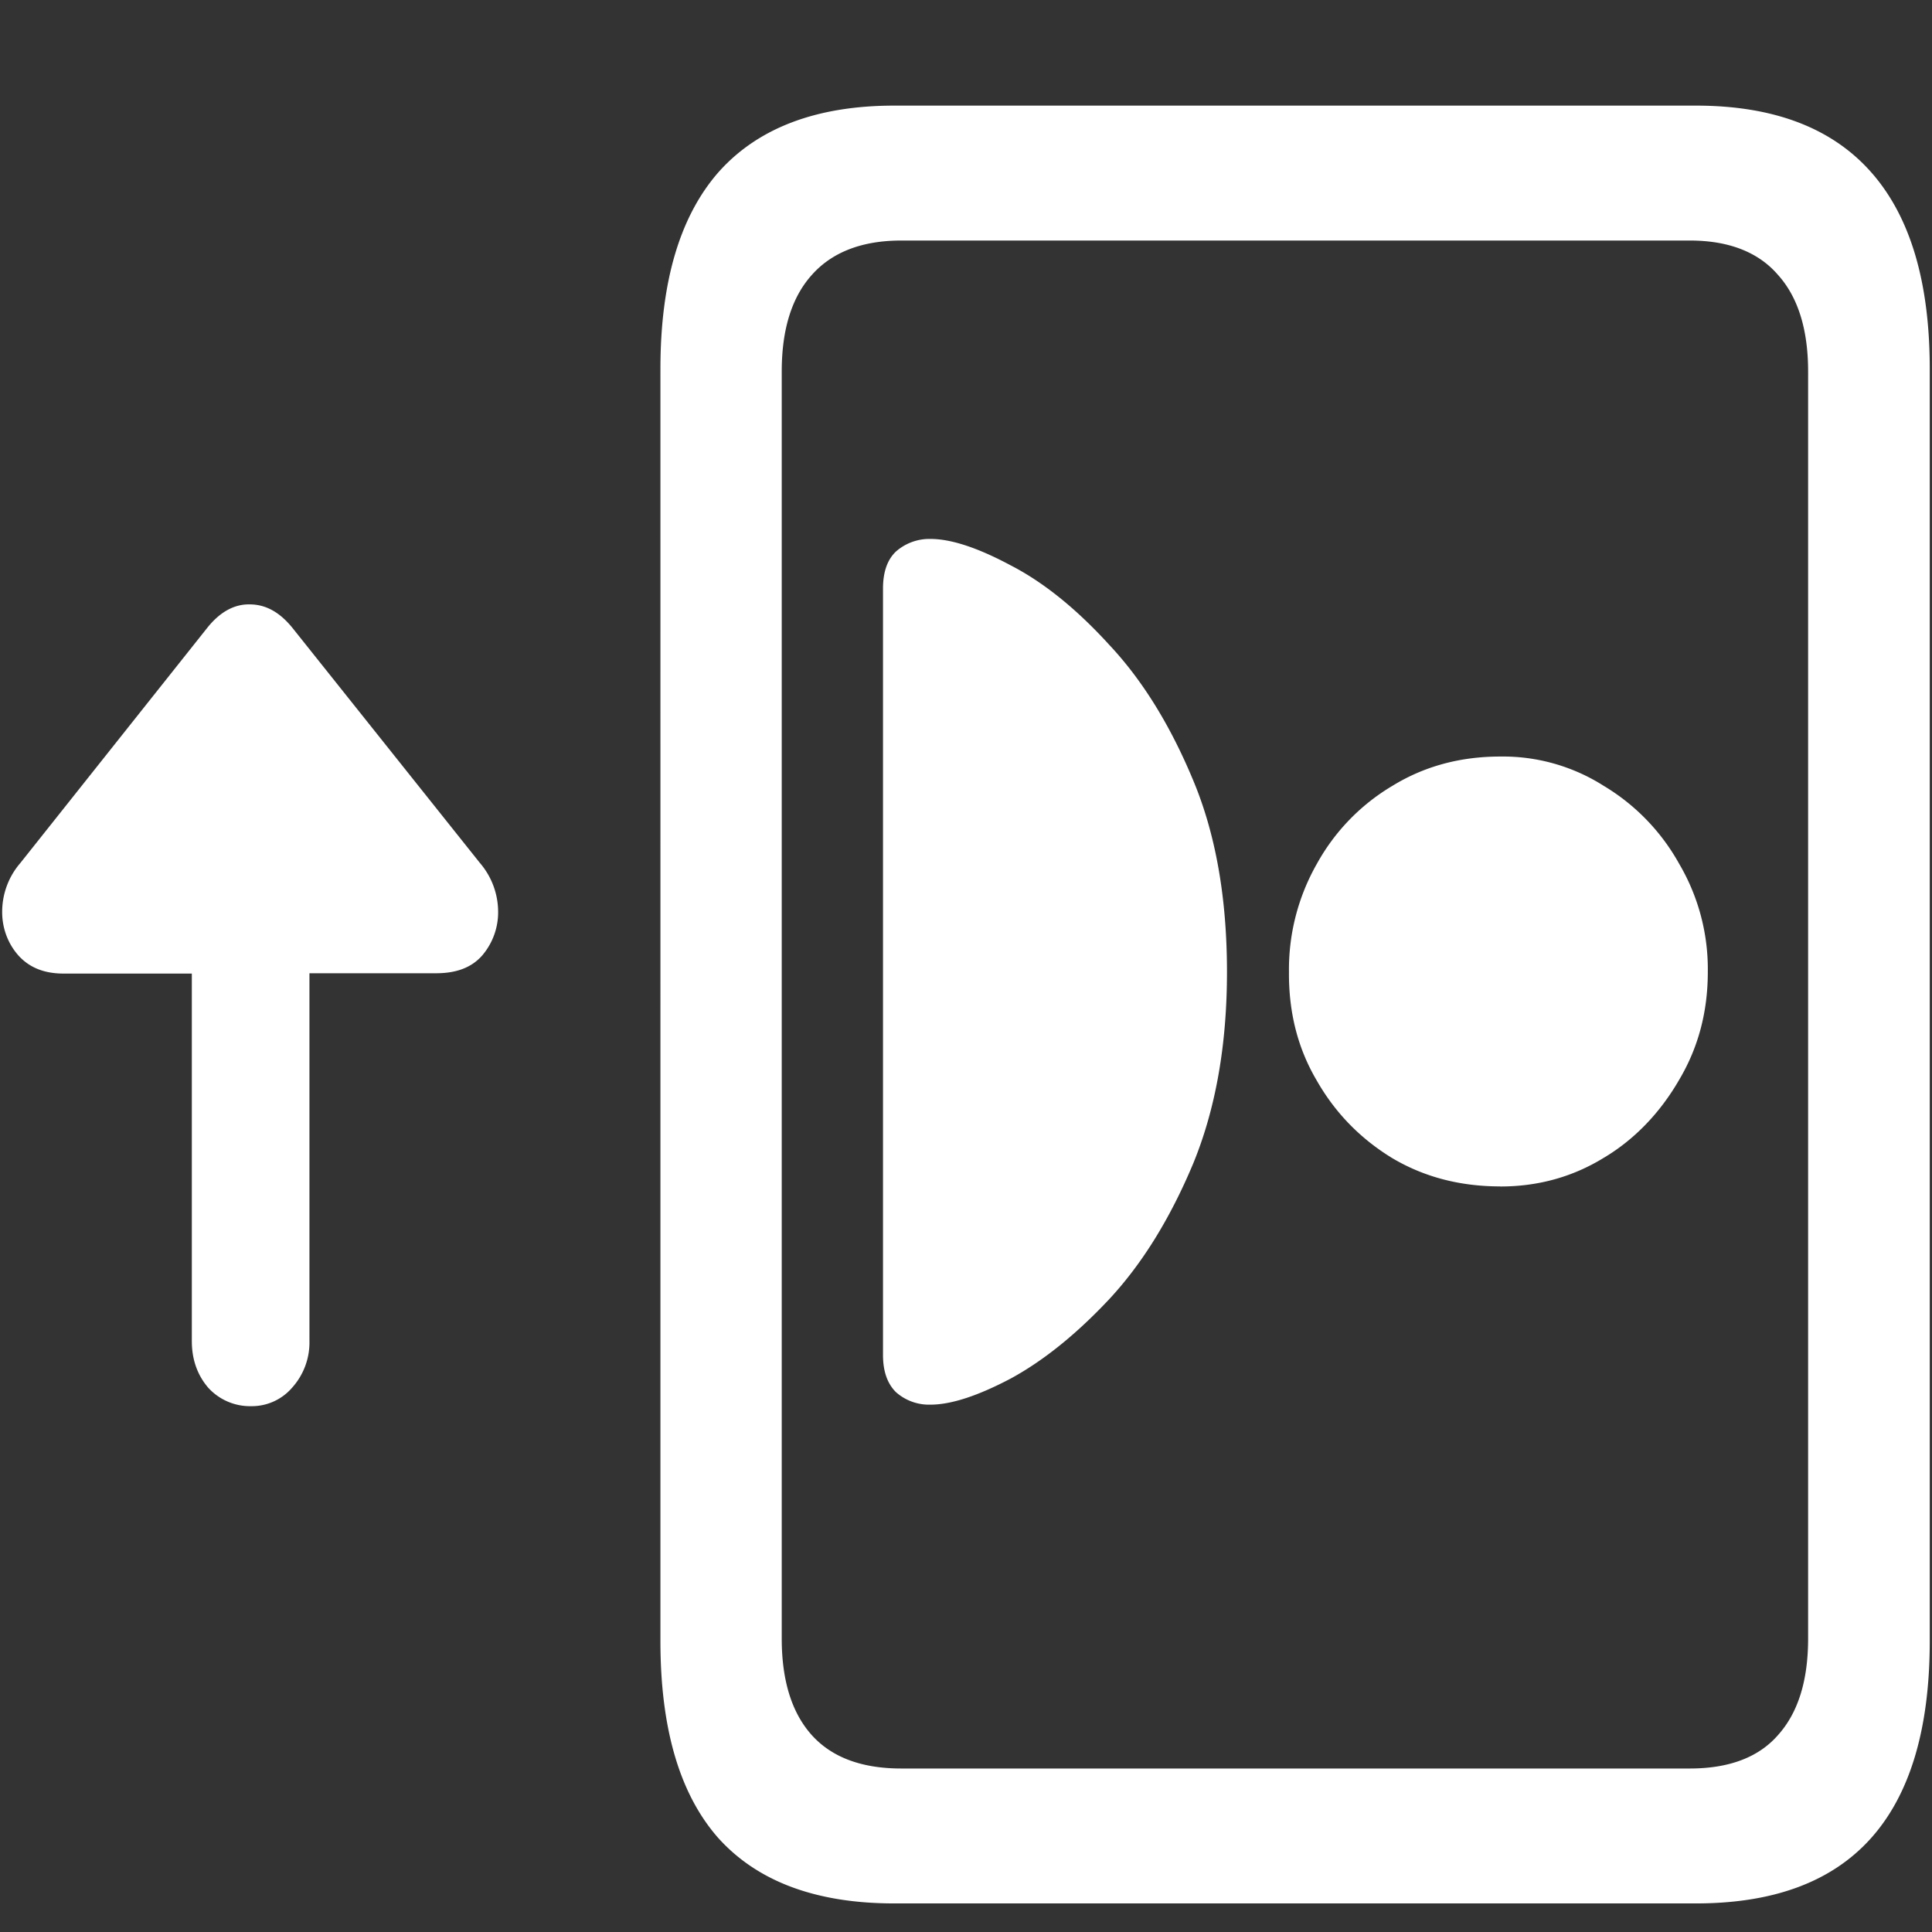 <svg xmlns="http://www.w3.org/2000/svg" width="24" height="24"><rect width="100%" height="100%" fill="#333333" stroke="none"/><path style="stroke:none;fill-rule:nonzero;fill:#fff;fill-opacity:1" d="M.254 10.719a.928.928 0 0 0-.227.613c0 .203.075.398.207.543.137.148.32.219.555.219h1.594v4.566c0 .223.066.418.203.578a.702.702 0 0 0 .535.23.66.66 0 0 0 .508-.23.839.839 0 0 0 .215-.582V12.09h1.574c.25 0 .441-.07.574-.223a.827.827 0 0 0 .196-.543.936.936 0 0 0-.227-.605L3.637 7.805c-.157-.196-.332-.297-.535-.297-.192-.004-.372.094-.532.297Zm7.95 9.668c0 1.09.241 1.906.722 2.449.488.539 1.215.809 2.183.809h9.957c.97 0 1.692-.27 2.176-.81.485-.542.73-1.358.73-2.448V4.582c0-1.086-.245-1.898-.73-2.445-.484-.547-1.207-.825-2.176-.825H11.11c-.968 0-1.695.278-2.183.825-.48.547-.723 1.36-.723 2.445Zm1.507-.032V4.613c0-.52.125-.922.375-1.199.25-.281.621-.426 1.11-.426h9.796c.485 0 .852.145 1.094.426.25.277.375.68.375 1.2v15.741c0 .524-.125.922-.375 1.2-.242.277-.61.414-1.094.414h-9.797c-.488 0-.86-.137-1.11-.414-.25-.278-.374-.68-.374-1.2Zm1.848-2.906c.257 0 .59-.11.996-.324.41-.223.82-.555 1.226-.988.414-.446.758-1.008 1.04-1.68.28-.68.421-1.477.421-2.383 0-.918-.14-1.715-.422-2.386-.28-.672-.625-1.235-1.039-1.676-.406-.446-.816-.778-1.226-.989-.407-.218-.739-.328-.996-.328a.628.628 0 0 0-.43.157c-.106.101-.16.253-.16.46v9.52c0 .203.054.355.16.461a.618.618 0 0 0 .43.156Zm7.078-2.71c.468 0 .898-.118 1.285-.356.383-.227.703-.563.937-.969.239-.402.356-.848.356-1.34a2.58 2.58 0 0 0-.356-1.344 2.598 2.598 0 0 0-.937-.968 2.333 2.333 0 0 0-1.285-.364c-.5 0-.946.122-1.34.364a2.568 2.568 0 0 0-.938.968 2.65 2.65 0 0 0-.347 1.344c-.004.492.105.938.34 1.34.23.406.543.727.937.969.398.238.848.355 1.348.355Zm0 0"/></svg>